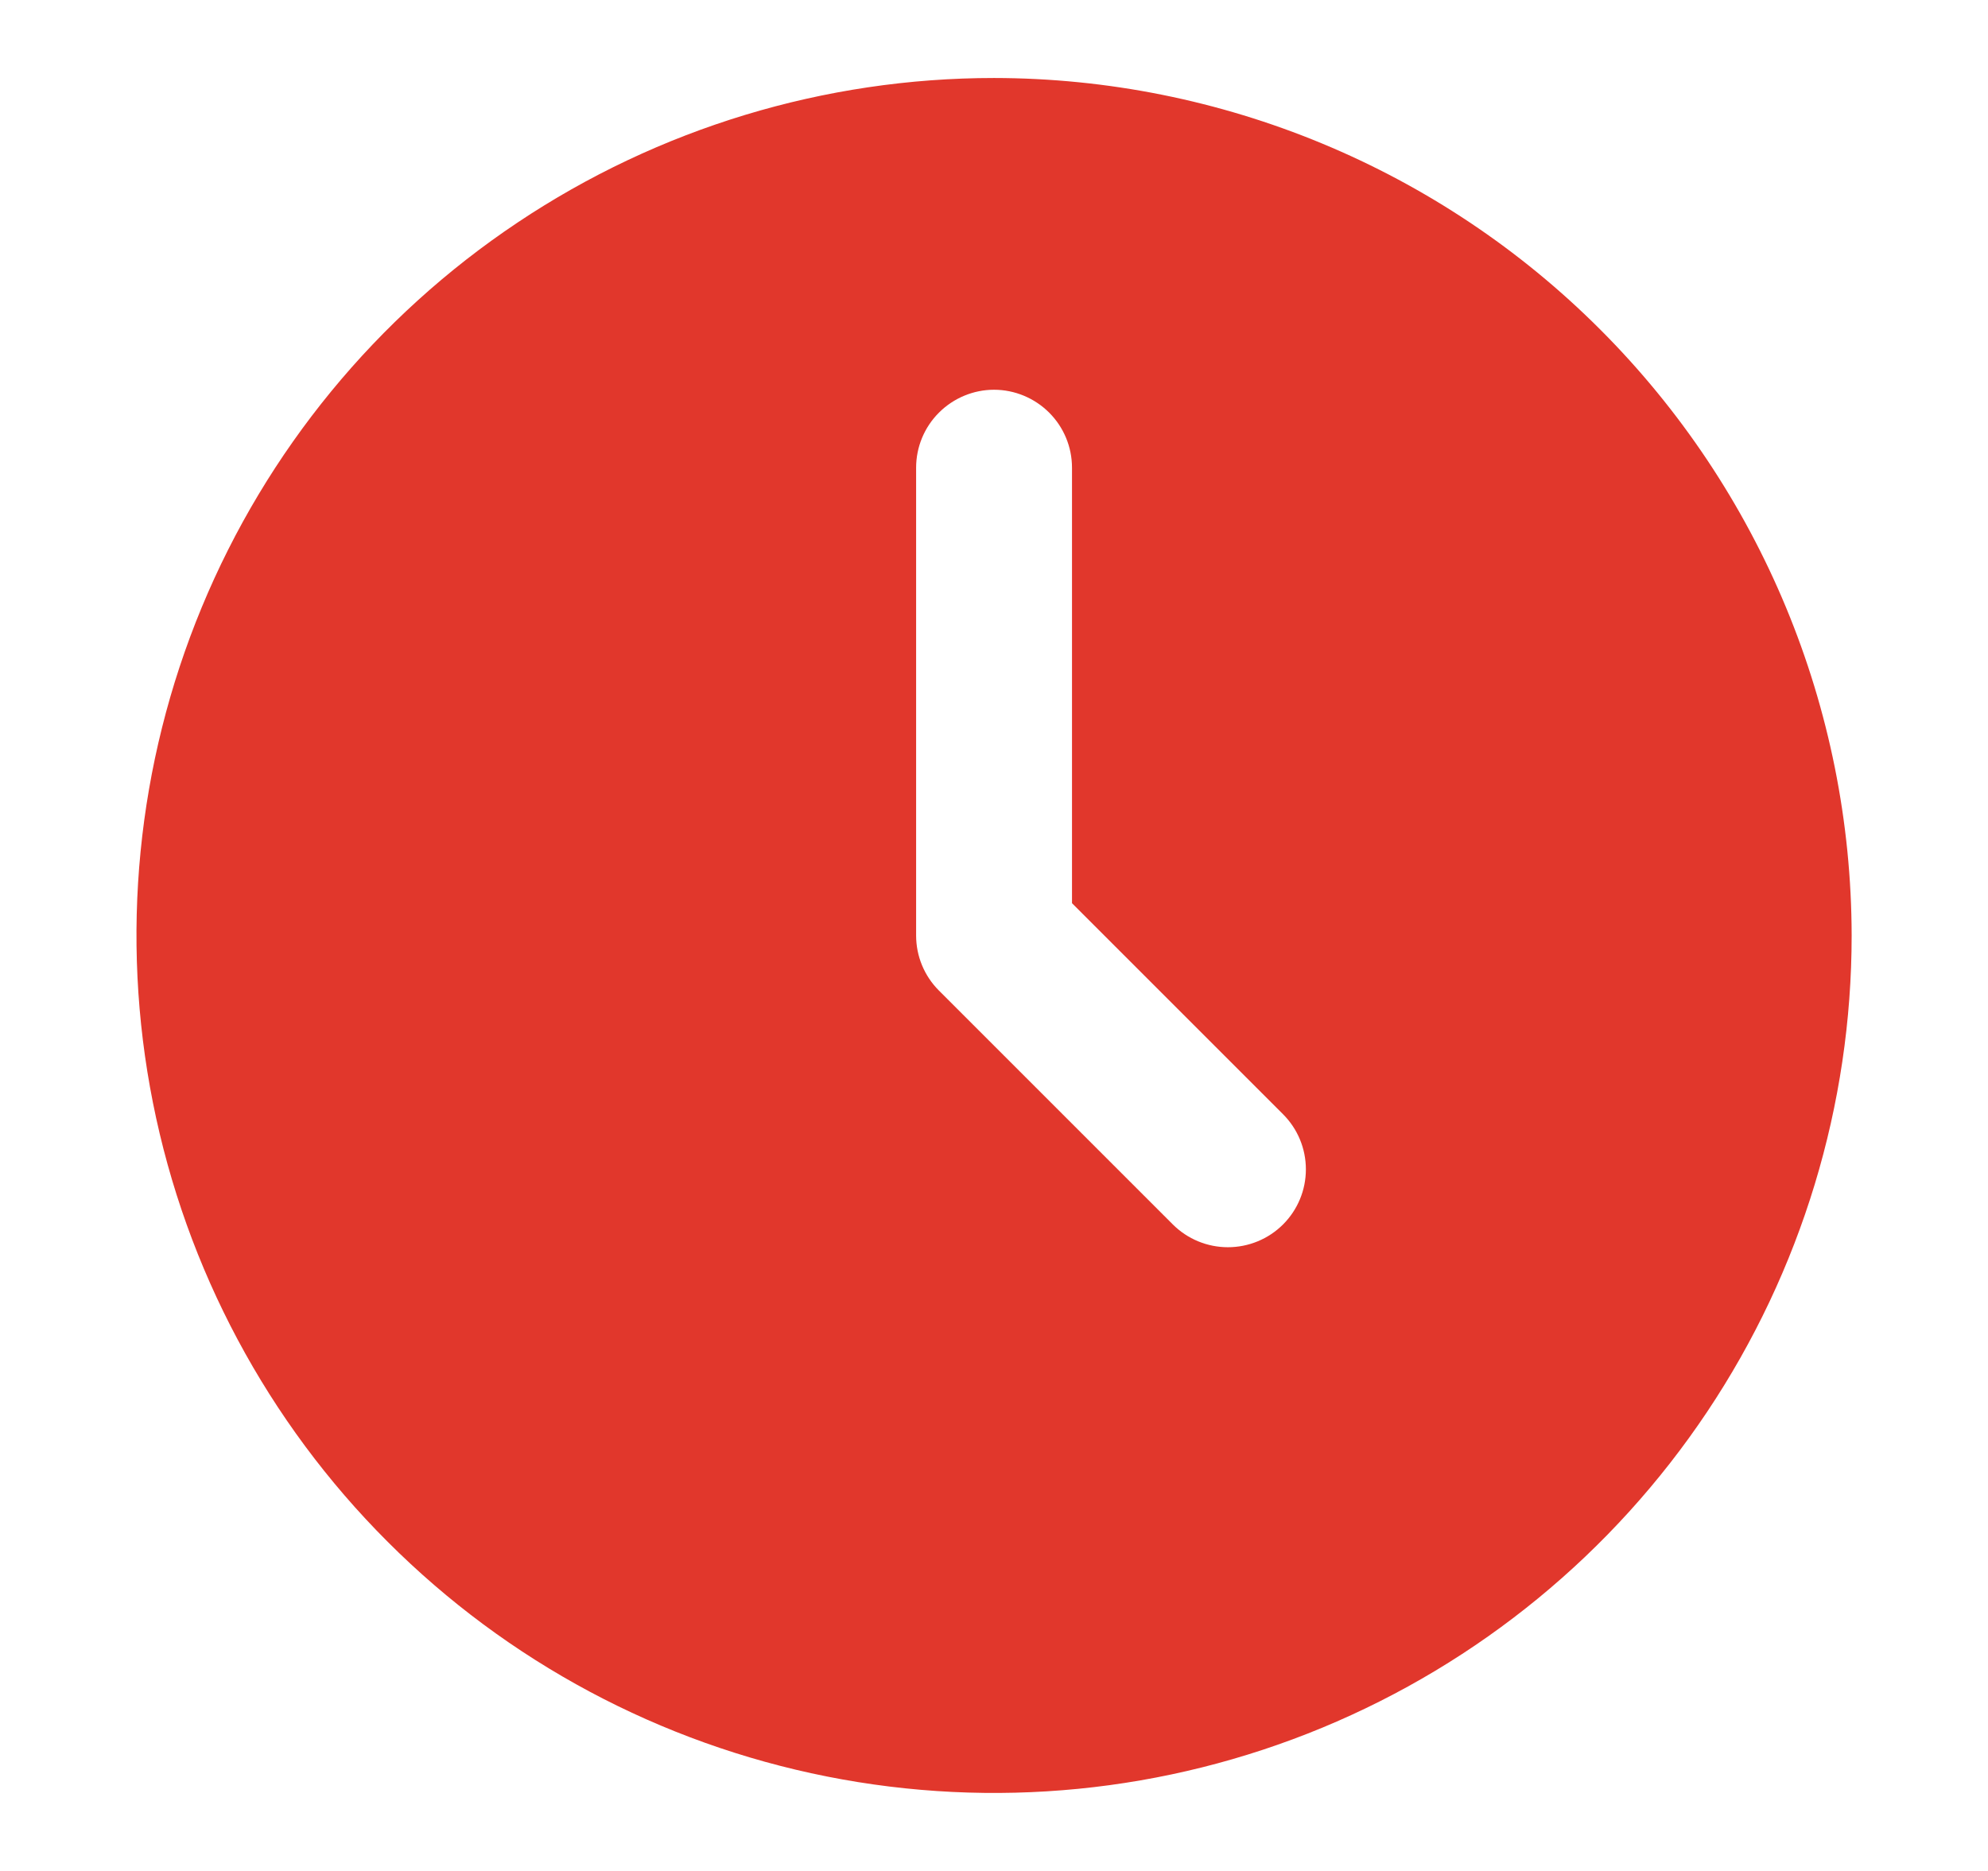 <svg width="17" height="16" viewBox="0 0 17 16" fill="none" xmlns="http://www.w3.org/2000/svg">
<path d="M8.5 0.667C7.05 0.667 5.632 1.097 4.426 1.903C3.22 2.708 2.28 3.854 1.725 5.194C1.17 6.534 1.025 8.008 1.308 9.431C1.591 10.853 2.289 12.16 3.315 13.185C4.34 14.211 5.647 14.909 7.07 15.192C8.492 15.475 9.967 15.33 11.307 14.775C12.647 14.22 13.792 13.28 14.598 12.074C15.404 10.868 15.834 9.45 15.834 8C15.831 6.056 15.058 4.192 13.683 2.817C12.309 1.442 10.444 0.669 8.5 0.667ZM10.972 10.471C10.847 10.596 10.677 10.666 10.5 10.666C10.324 10.666 10.154 10.596 10.029 10.471L8.029 8.471C7.904 8.346 7.834 8.177 7.834 8V4C7.834 3.823 7.904 3.654 8.029 3.529C8.154 3.404 8.324 3.333 8.5 3.333C8.677 3.333 8.847 3.404 8.972 3.529C9.097 3.654 9.167 3.823 9.167 4V7.724L10.972 9.529C11.097 9.654 11.167 9.823 11.167 10C11.167 10.177 11.097 10.346 10.972 10.471Z" fill="#E1372C"/>
</svg>
